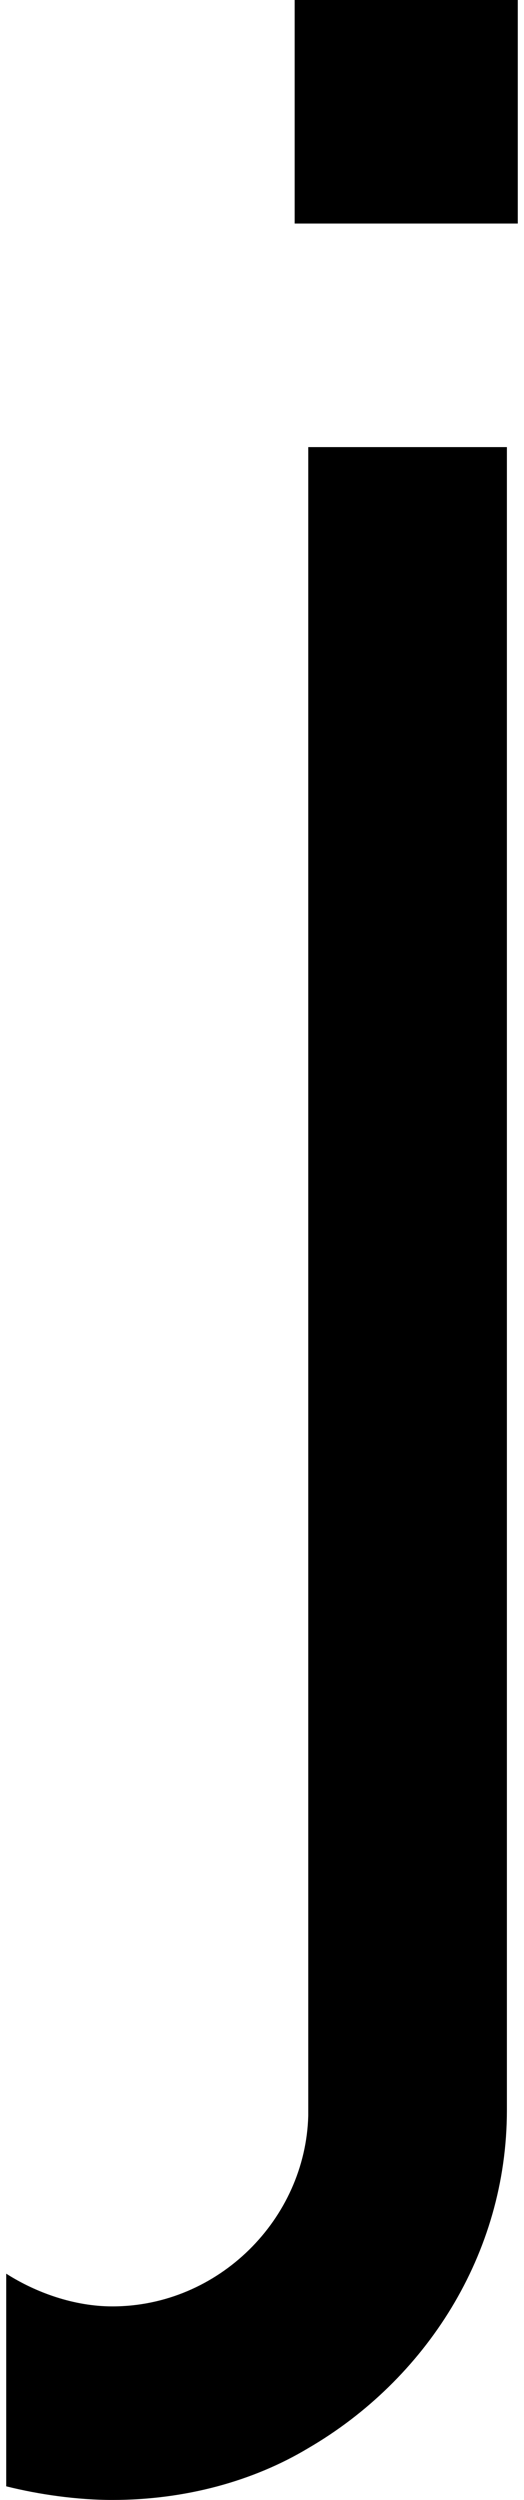 <svg xmlns="http://www.w3.org/2000/svg" width="0.21em" height="1em" viewBox="0 0 188 917"><path fill="currentColor" d="M188 82h-82V0h82zm-77 694V164h73v610c0 53-30 99-73 124c-20 12-45 19-72 19c-13 0-27-2-39-5v-78c11 7 25 12 39 12c39 0 71-32 72-70"/></svg>